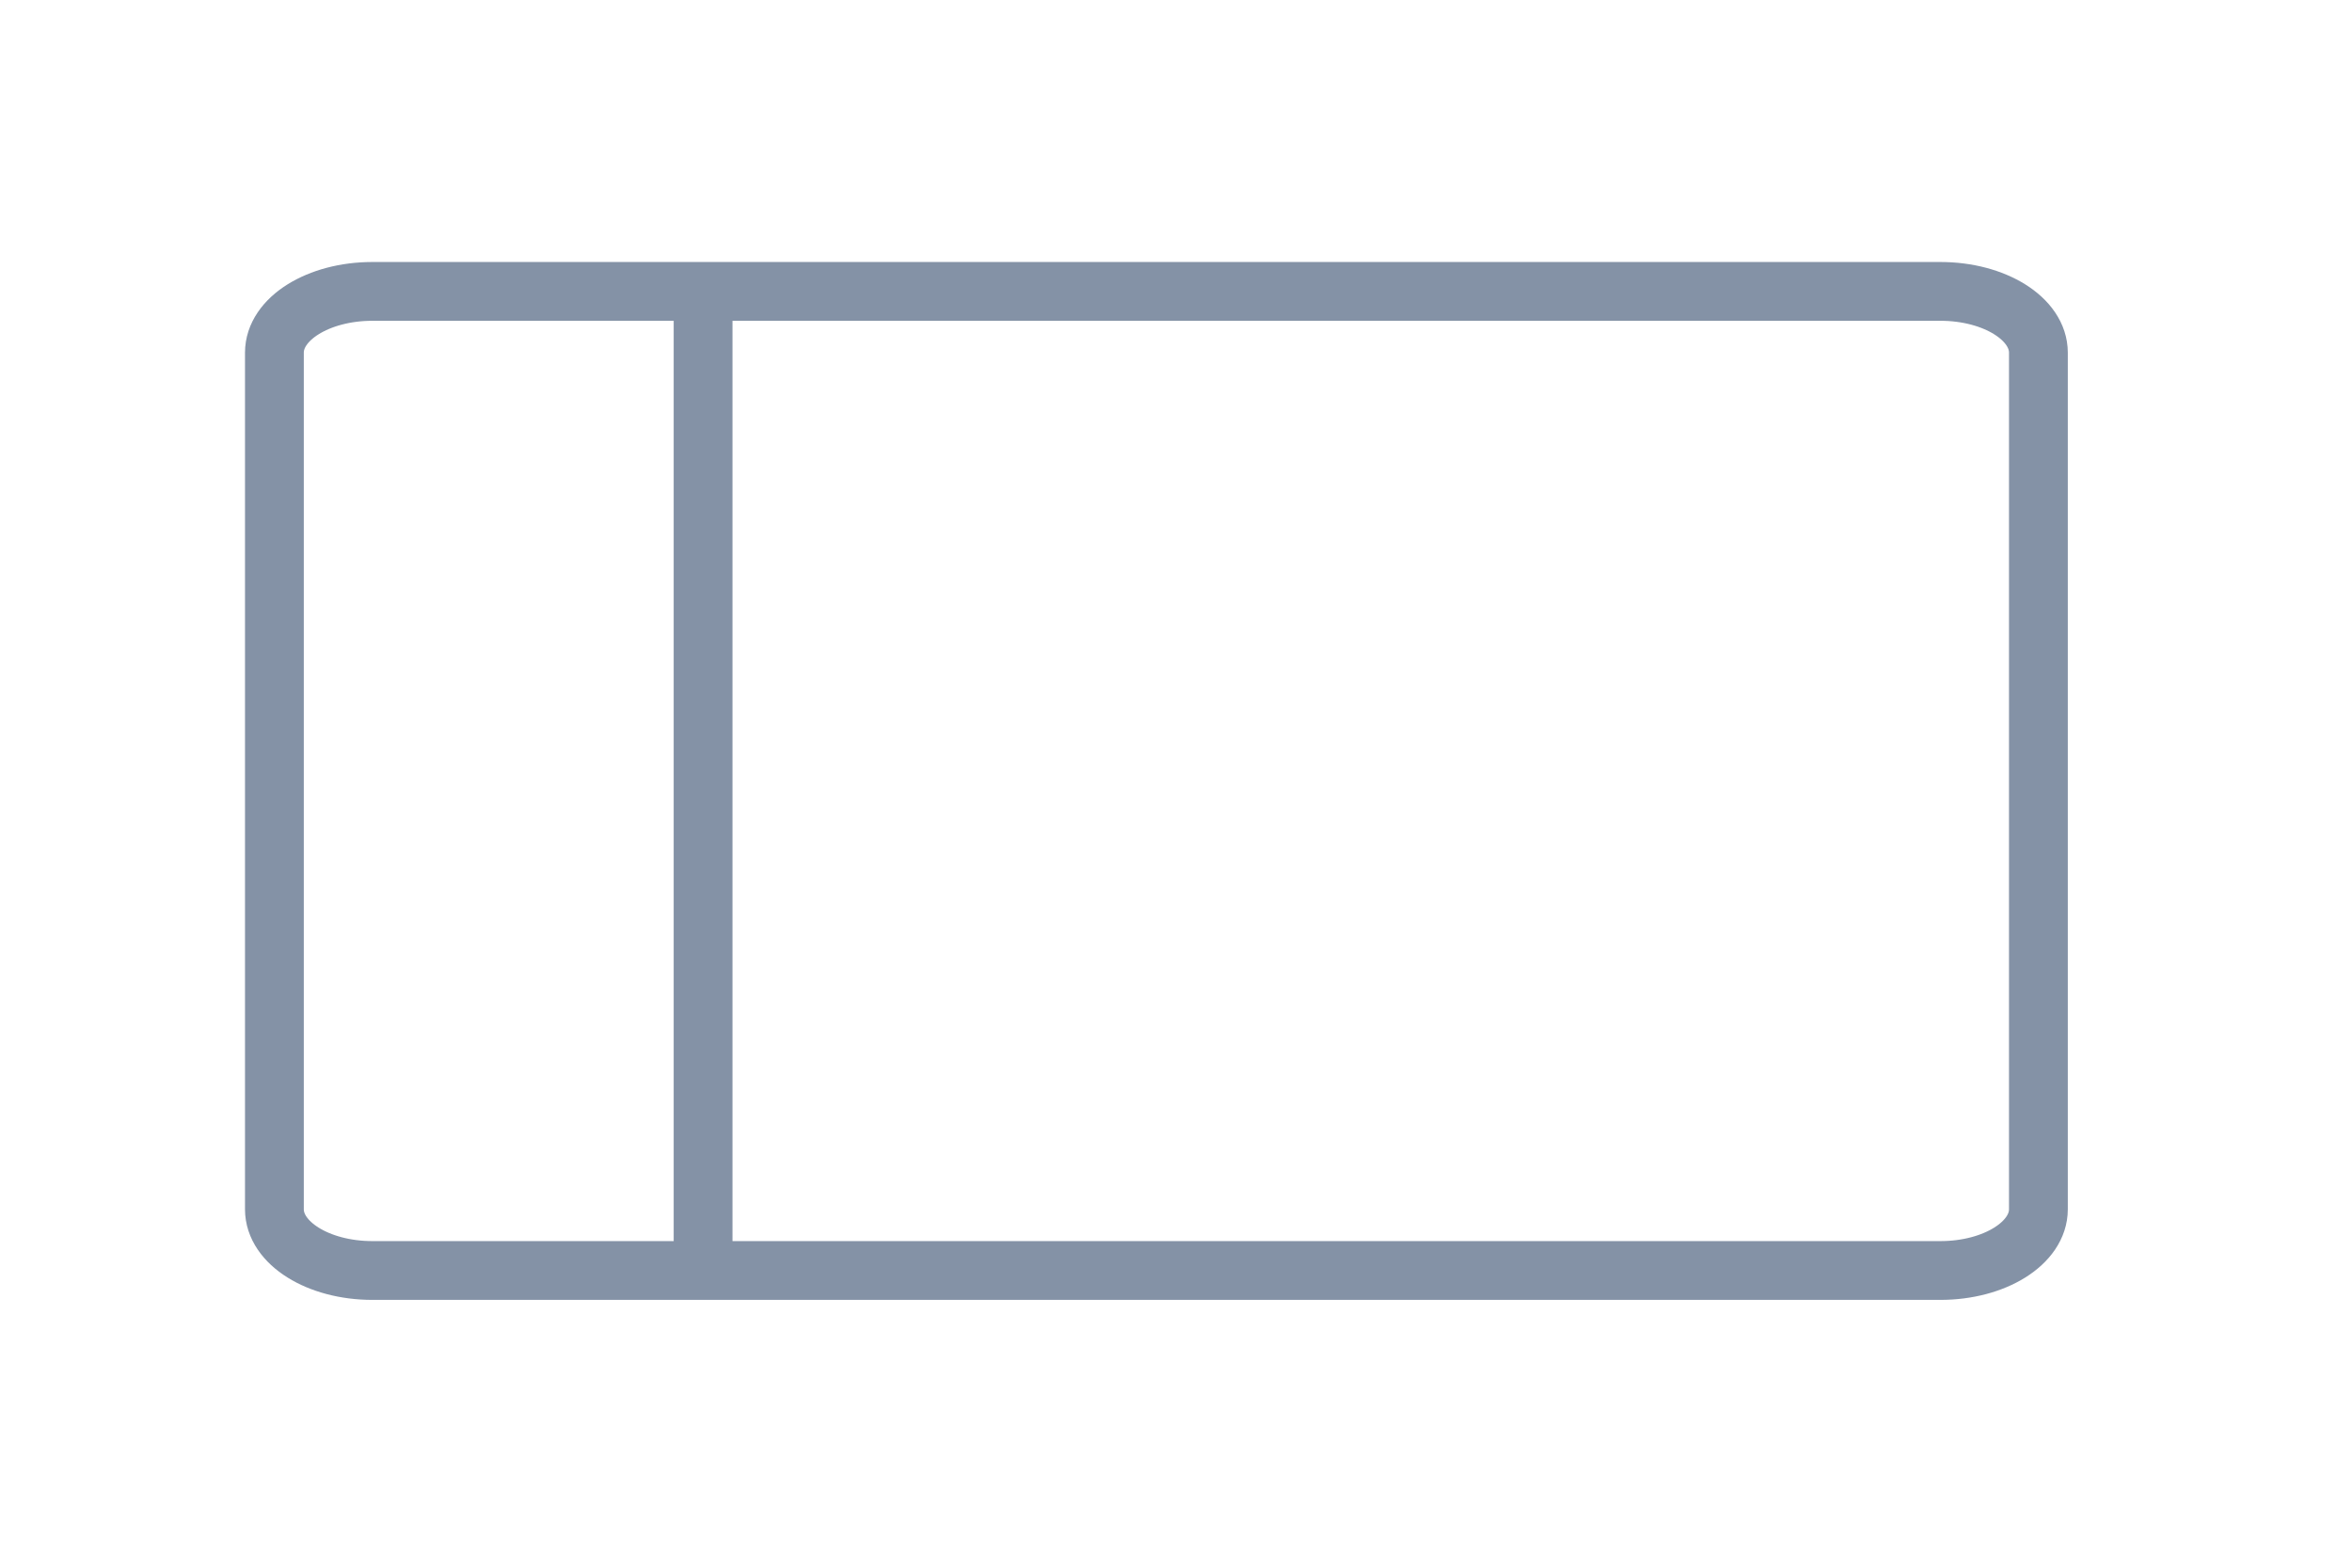 <?xml version="1.0" encoding="utf-8"?>
<svg viewBox="0 0 60 40" width="60px" height="40px"  xmlns="http://www.w3.org/2000/svg" xmlns:bx="https://vikasit.com">

<path d="M 17.936 32.482 L 17.936 22.417 L 17.936 7.486 M 52 8.997 C 52 8.134 50.881 7.435 49.5 7.435 L 9.499 7.435 C 8.119 7.435 7 8.134 7 8.997 L 7 30.856 C 7 31.719 8.119 32.417 9.499 32.417 L 49.5 32.417 C 50.881 32.417 52 31.719 52 30.856 L 52 19.927 L 52 8.997 Z" style="fill: none; stroke: rgb(132, 146, 166); stroke-width: 1.5px;"></path>
</svg>